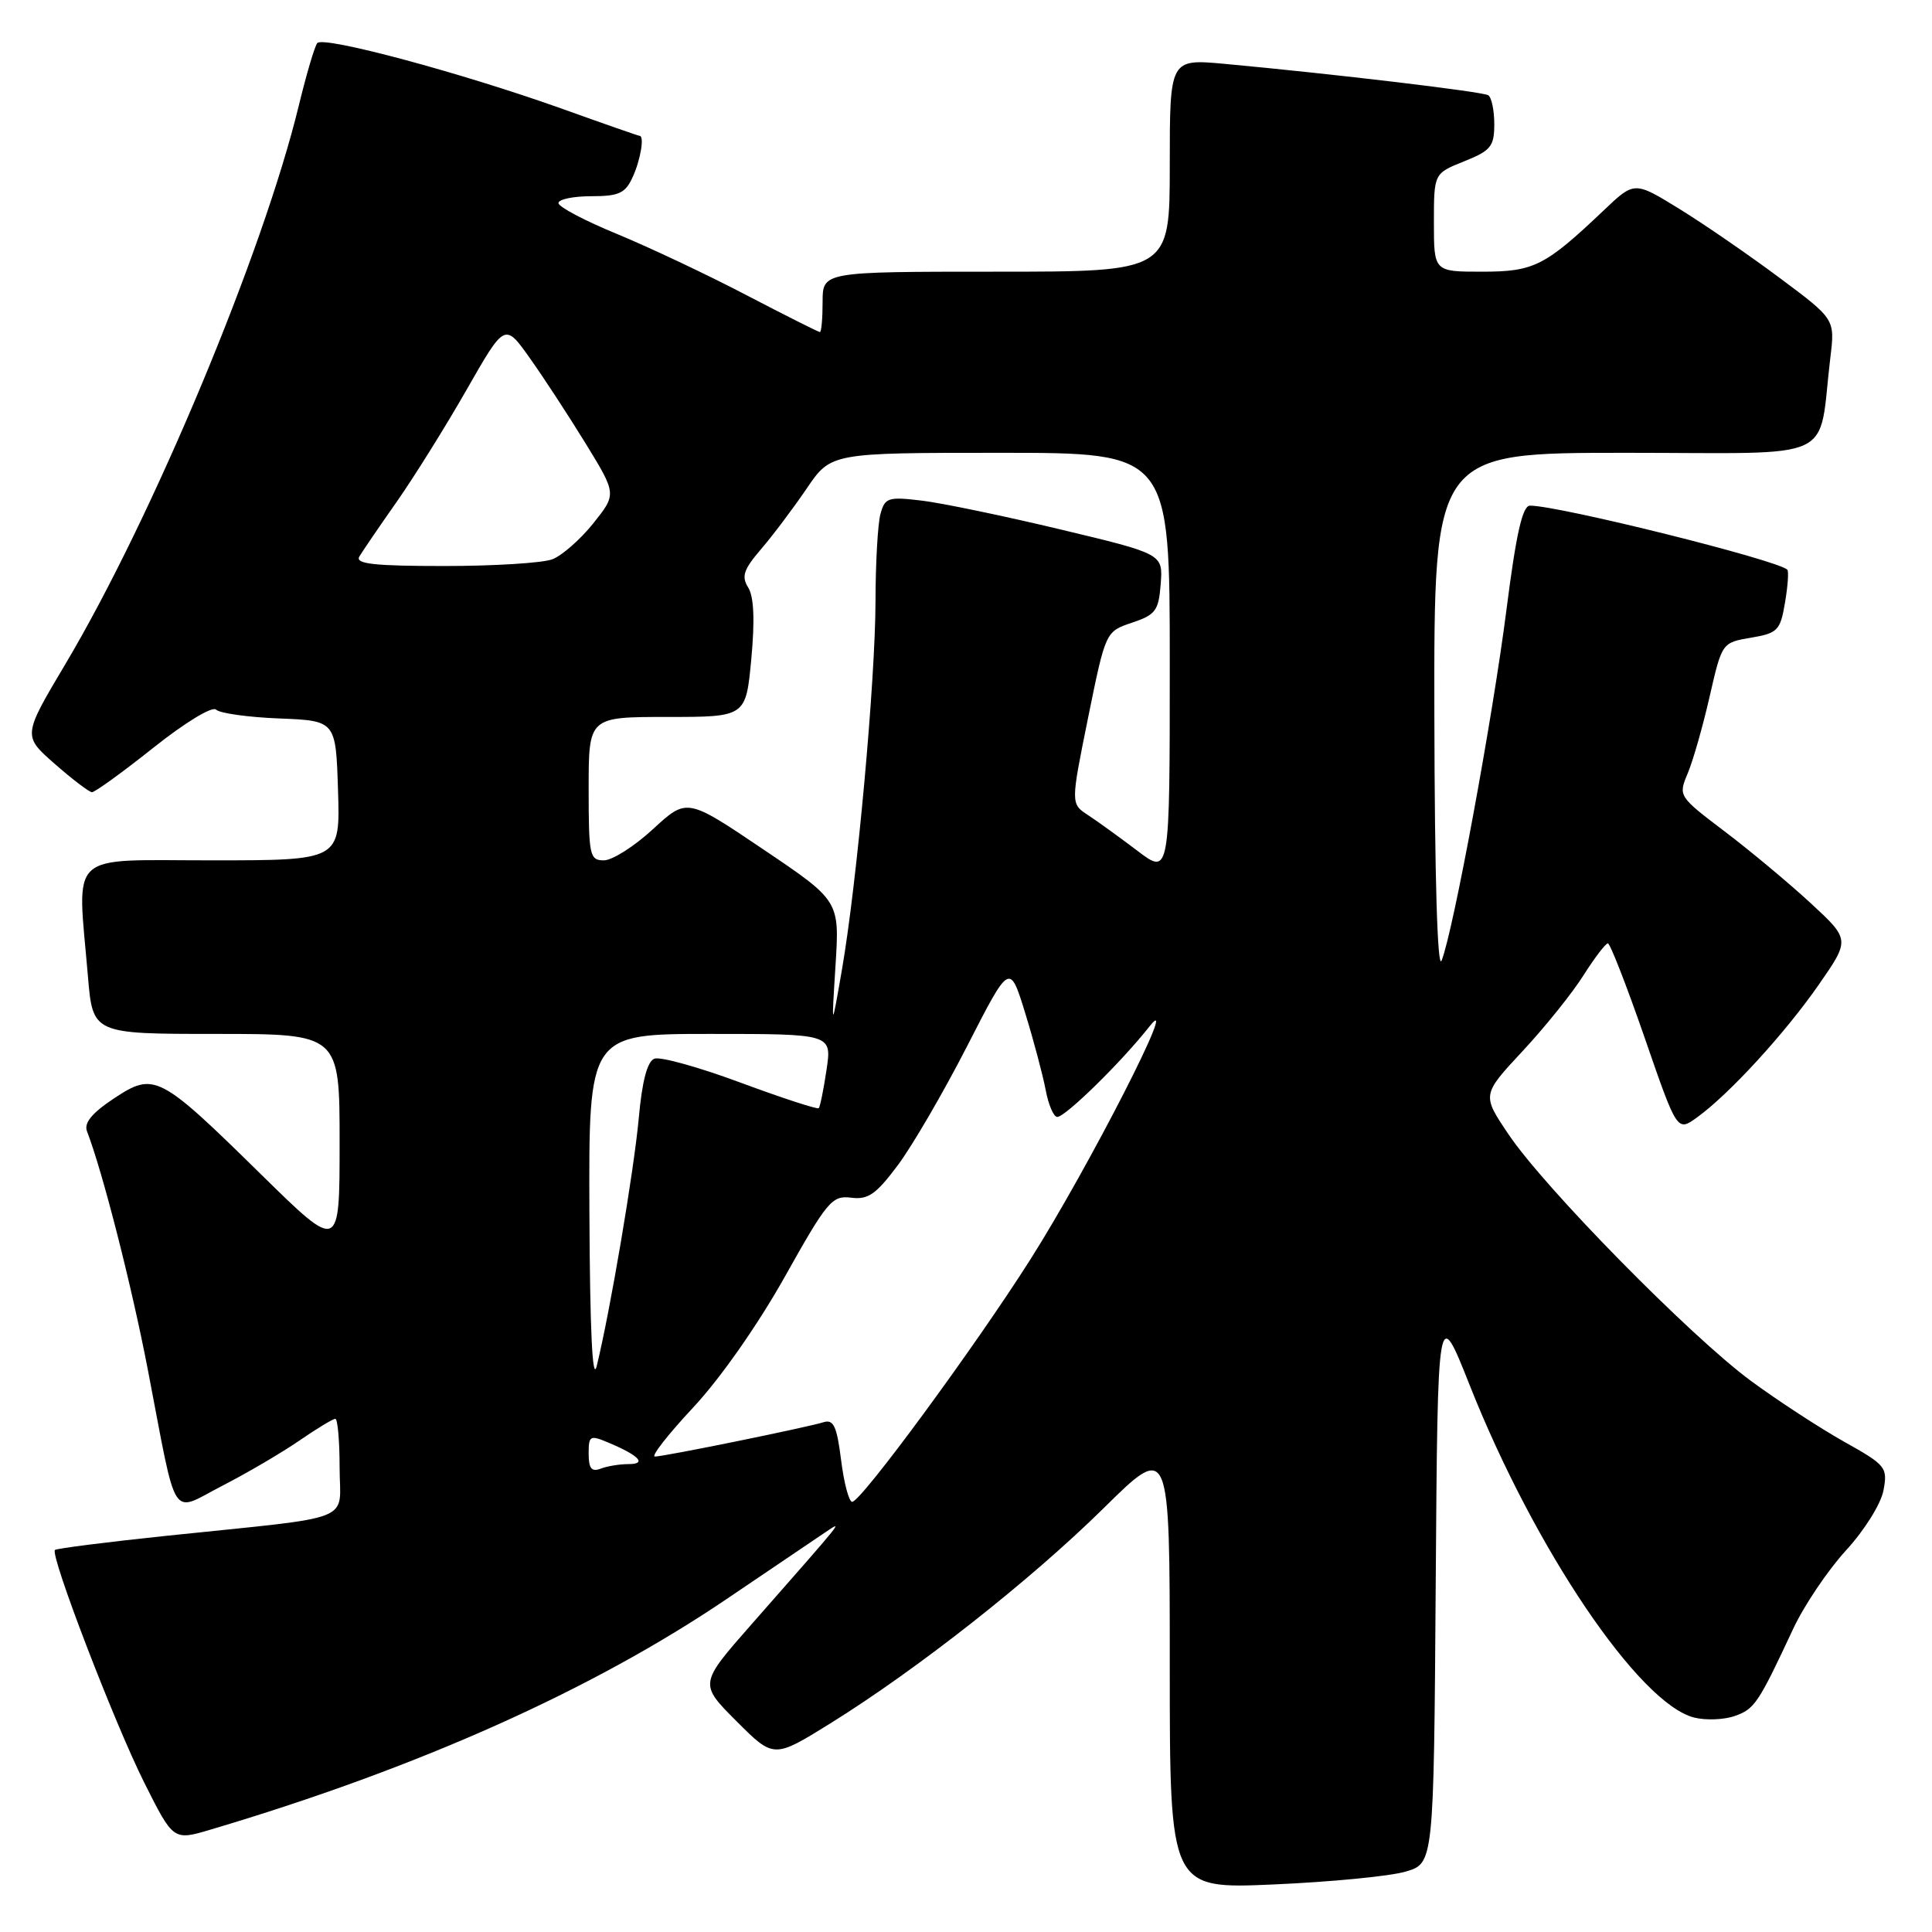 <?xml version="1.0" encoding="UTF-8" standalone="no"?>
<!DOCTYPE svg PUBLIC "-//W3C//DTD SVG 1.1//EN" "http://www.w3.org/Graphics/SVG/1.1/DTD/svg11.dtd" >
<svg xmlns="http://www.w3.org/2000/svg" xmlns:xlink="http://www.w3.org/1999/xlink" version="1.1" viewBox="0 0 256 256">
 <g >
 <path fill="currentColor"
d=" M 186.24 248.00 C 189.98 246.91 189.98 246.91 190.24 209.88 C 190.50 172.85 190.50 172.85 194.74 183.54 C 203.34 205.25 217.20 225.76 224.50 227.59 C 226.03 227.97 228.44 227.88 229.86 227.38 C 232.49 226.46 232.99 225.71 237.59 215.86 C 239.03 212.76 242.19 208.08 244.59 205.45 C 247.04 202.79 249.23 199.28 249.57 197.49 C 250.14 194.43 249.91 194.14 244.33 191.02 C 241.13 189.22 235.57 185.60 232.00 182.97 C 224.00 177.08 204.61 157.36 199.87 150.28 C 196.36 145.07 196.36 145.07 201.75 139.28 C 204.71 136.10 208.34 131.59 209.81 129.25 C 211.29 126.92 212.75 125.00 213.05 125.00 C 213.35 125.00 215.54 130.62 217.92 137.49 C 222.23 149.97 222.23 149.97 224.87 148.06 C 229.13 144.98 236.49 136.95 240.98 130.50 C 245.15 124.50 245.15 124.50 239.89 119.64 C 236.99 116.97 231.86 112.69 228.49 110.14 C 222.42 105.54 222.37 105.46 223.62 102.50 C 224.32 100.85 225.63 96.27 226.53 92.32 C 228.17 85.16 228.17 85.15 232.01 84.50 C 235.56 83.90 235.90 83.54 236.52 79.86 C 236.90 77.66 237.03 75.70 236.83 75.49 C 235.54 74.21 206.60 67.00 202.73 67.00 C 201.74 67.00 200.90 70.70 199.62 80.75 C 197.78 95.18 192.55 123.48 191.02 127.28 C 190.47 128.65 190.10 116.25 190.06 94.75 C 190.00 60.00 190.00 60.00 215.41 60.00 C 243.98 60.00 240.84 61.46 242.53 47.39 C 243.15 42.29 243.15 42.29 235.82 36.83 C 231.80 33.83 225.82 29.71 222.54 27.69 C 216.57 24.01 216.57 24.01 212.54 27.84 C 204.71 35.27 203.27 36.00 196.37 36.00 C 190.00 36.00 190.00 36.00 190.00 29.49 C 190.00 22.98 190.00 22.98 194.00 21.38 C 197.55 19.96 198.00 19.40 198.00 16.45 C 198.00 14.62 197.64 12.90 197.20 12.62 C 196.42 12.14 176.74 9.80 162.25 8.46 C 155.00 7.80 155.00 7.80 155.00 21.90 C 155.00 36.00 155.00 36.00 132.00 36.00 C 109.00 36.00 109.00 36.00 109.00 40.00 C 109.00 42.20 108.84 44.00 108.64 44.00 C 108.45 44.00 104.06 41.79 98.89 39.10 C 93.73 36.40 86.01 32.76 81.75 31.00 C 77.49 29.25 74.00 27.41 74.00 26.91 C 74.00 26.41 75.95 26.00 78.34 26.00 C 82.02 26.00 82.86 25.61 83.84 23.45 C 84.88 21.18 85.41 18.00 84.75 18.00 C 84.61 18.00 80.01 16.40 74.53 14.43 C 61.15 9.65 42.83 4.73 42.04 5.71 C 41.69 6.14 40.59 9.88 39.59 14.00 C 34.83 33.59 20.18 68.63 8.66 88.00 C 3.01 97.50 3.01 97.50 7.26 101.22 C 9.59 103.27 11.81 104.95 12.18 104.97 C 12.56 104.99 16.22 102.34 20.32 99.08 C 24.53 95.73 28.14 93.54 28.63 94.03 C 29.11 94.51 32.88 95.04 37.00 95.20 C 44.50 95.50 44.50 95.50 44.79 104.75 C 45.08 114.00 45.08 114.00 28.04 114.00 C 8.70 114.00 10.23 112.57 11.65 129.35 C 12.29 137.00 12.29 137.00 28.65 137.00 C 45.00 137.00 45.00 137.00 45.00 151.42 C 45.00 165.83 45.00 165.83 34.64 155.66 C 21.07 142.33 20.45 142.01 15.08 145.56 C 12.16 147.50 11.10 148.80 11.53 149.91 C 13.59 155.24 17.44 170.32 19.59 181.50 C 23.56 202.14 22.48 200.46 29.48 196.86 C 32.77 195.17 37.35 192.48 39.66 190.89 C 41.97 189.30 44.12 188.00 44.43 188.00 C 44.74 188.00 45.00 190.90 45.00 194.44 C 45.00 201.87 47.63 200.83 22.08 203.50 C 14.15 204.33 7.49 205.18 7.28 205.38 C 6.61 206.05 15.15 228.29 19.11 236.20 C 22.97 243.90 22.97 243.90 27.91 242.43 C 55.34 234.29 78.50 223.93 96.34 211.84 C 102.30 207.81 108.15 203.85 109.34 203.05 C 111.75 201.44 112.24 200.83 99.51 215.31 C 92.65 223.12 92.65 223.12 97.59 228.07 C 102.53 233.01 102.53 233.01 110.02 228.36 C 121.57 221.18 136.56 209.38 146.23 199.85 C 155.00 191.20 155.00 191.20 155.00 220.75 C 155.00 250.30 155.00 250.30 168.75 249.70 C 176.31 249.37 184.18 248.61 186.24 248.00 Z  M 111.45 193.47 C 110.89 188.99 110.45 188.04 109.13 188.45 C 106.84 189.16 88.00 193.00 86.78 193.00 C 86.22 193.00 88.51 190.08 91.85 186.50 C 95.43 182.67 100.41 175.56 103.99 169.18 C 109.61 159.15 110.25 158.38 112.78 158.70 C 115.04 158.99 116.09 158.25 119.00 154.35 C 120.92 151.77 125.04 144.69 128.15 138.62 C 133.79 127.59 133.79 127.59 135.83 134.19 C 136.95 137.82 138.17 142.41 138.55 144.39 C 138.92 146.38 139.61 148.00 140.09 148.00 C 141.18 148.00 148.63 140.69 152.32 136.00 C 156.57 130.60 144.23 154.74 136.52 166.90 C 129.16 178.50 114.09 199.00 112.92 199.00 C 112.49 199.00 111.83 196.51 111.45 193.47 Z  M 78.00 192.63 C 78.00 190.19 78.16 190.11 80.75 191.21 C 84.73 192.90 85.73 194.00 83.28 194.00 C 82.12 194.00 80.45 194.27 79.58 194.61 C 78.39 195.06 78.00 194.58 78.00 192.63 Z  M 78.10 160.75 C 78.00 137.00 78.00 137.00 94.11 137.00 C 110.23 137.00 110.23 137.00 109.52 141.75 C 109.13 144.36 108.67 146.65 108.49 146.84 C 108.31 147.02 103.65 145.50 98.14 143.46 C 92.63 141.41 87.49 139.98 86.71 140.28 C 85.77 140.64 85.08 143.25 84.64 148.16 C 83.99 155.21 80.86 173.71 79.07 181.00 C 78.50 183.29 78.17 176.26 78.10 160.75 Z  M 110.71 127.93 C 111.25 119.36 111.25 119.36 101.13 112.54 C 91.02 105.72 91.02 105.72 86.53 109.86 C 84.06 112.14 81.13 114.00 80.02 114.00 C 78.13 114.00 78.00 113.37 78.00 104.50 C 78.00 95.00 78.00 95.00 88.41 95.00 C 98.83 95.00 98.83 95.00 99.55 87.33 C 100.03 82.19 99.90 79.06 99.14 77.85 C 98.22 76.38 98.53 75.46 100.83 72.78 C 102.39 70.97 105.10 67.36 106.88 64.75 C 110.10 60.00 110.10 60.00 132.55 60.00 C 155.00 60.00 155.00 60.00 155.00 87.99 C 155.00 115.99 155.00 115.99 150.72 112.74 C 148.37 110.96 145.42 108.82 144.16 108.00 C 141.87 106.50 141.87 106.50 144.18 95.09 C 146.50 83.68 146.50 83.68 150.00 82.51 C 153.13 81.46 153.53 80.91 153.80 77.37 C 154.10 73.40 154.10 73.40 140.50 70.15 C 133.02 68.36 124.74 66.64 122.10 66.33 C 117.67 65.80 117.25 65.94 116.66 68.13 C 116.31 69.43 116.02 74.58 116.01 79.56 C 116.00 90.15 113.55 117.00 111.56 128.50 C 110.17 136.50 110.17 136.50 110.71 127.93 Z  M 47.61 73.75 C 48.02 73.06 50.24 69.80 52.56 66.50 C 54.87 63.20 59.05 56.51 61.83 51.64 C 66.89 42.78 66.89 42.78 70.19 47.43 C 72.01 49.99 75.35 55.10 77.61 58.78 C 81.71 65.47 81.71 65.47 78.61 69.35 C 76.90 71.48 74.46 73.63 73.18 74.11 C 71.91 74.60 65.47 75.00 58.88 75.00 C 49.56 75.00 47.05 74.72 47.61 73.75 Z "/>
</g>
</svg>